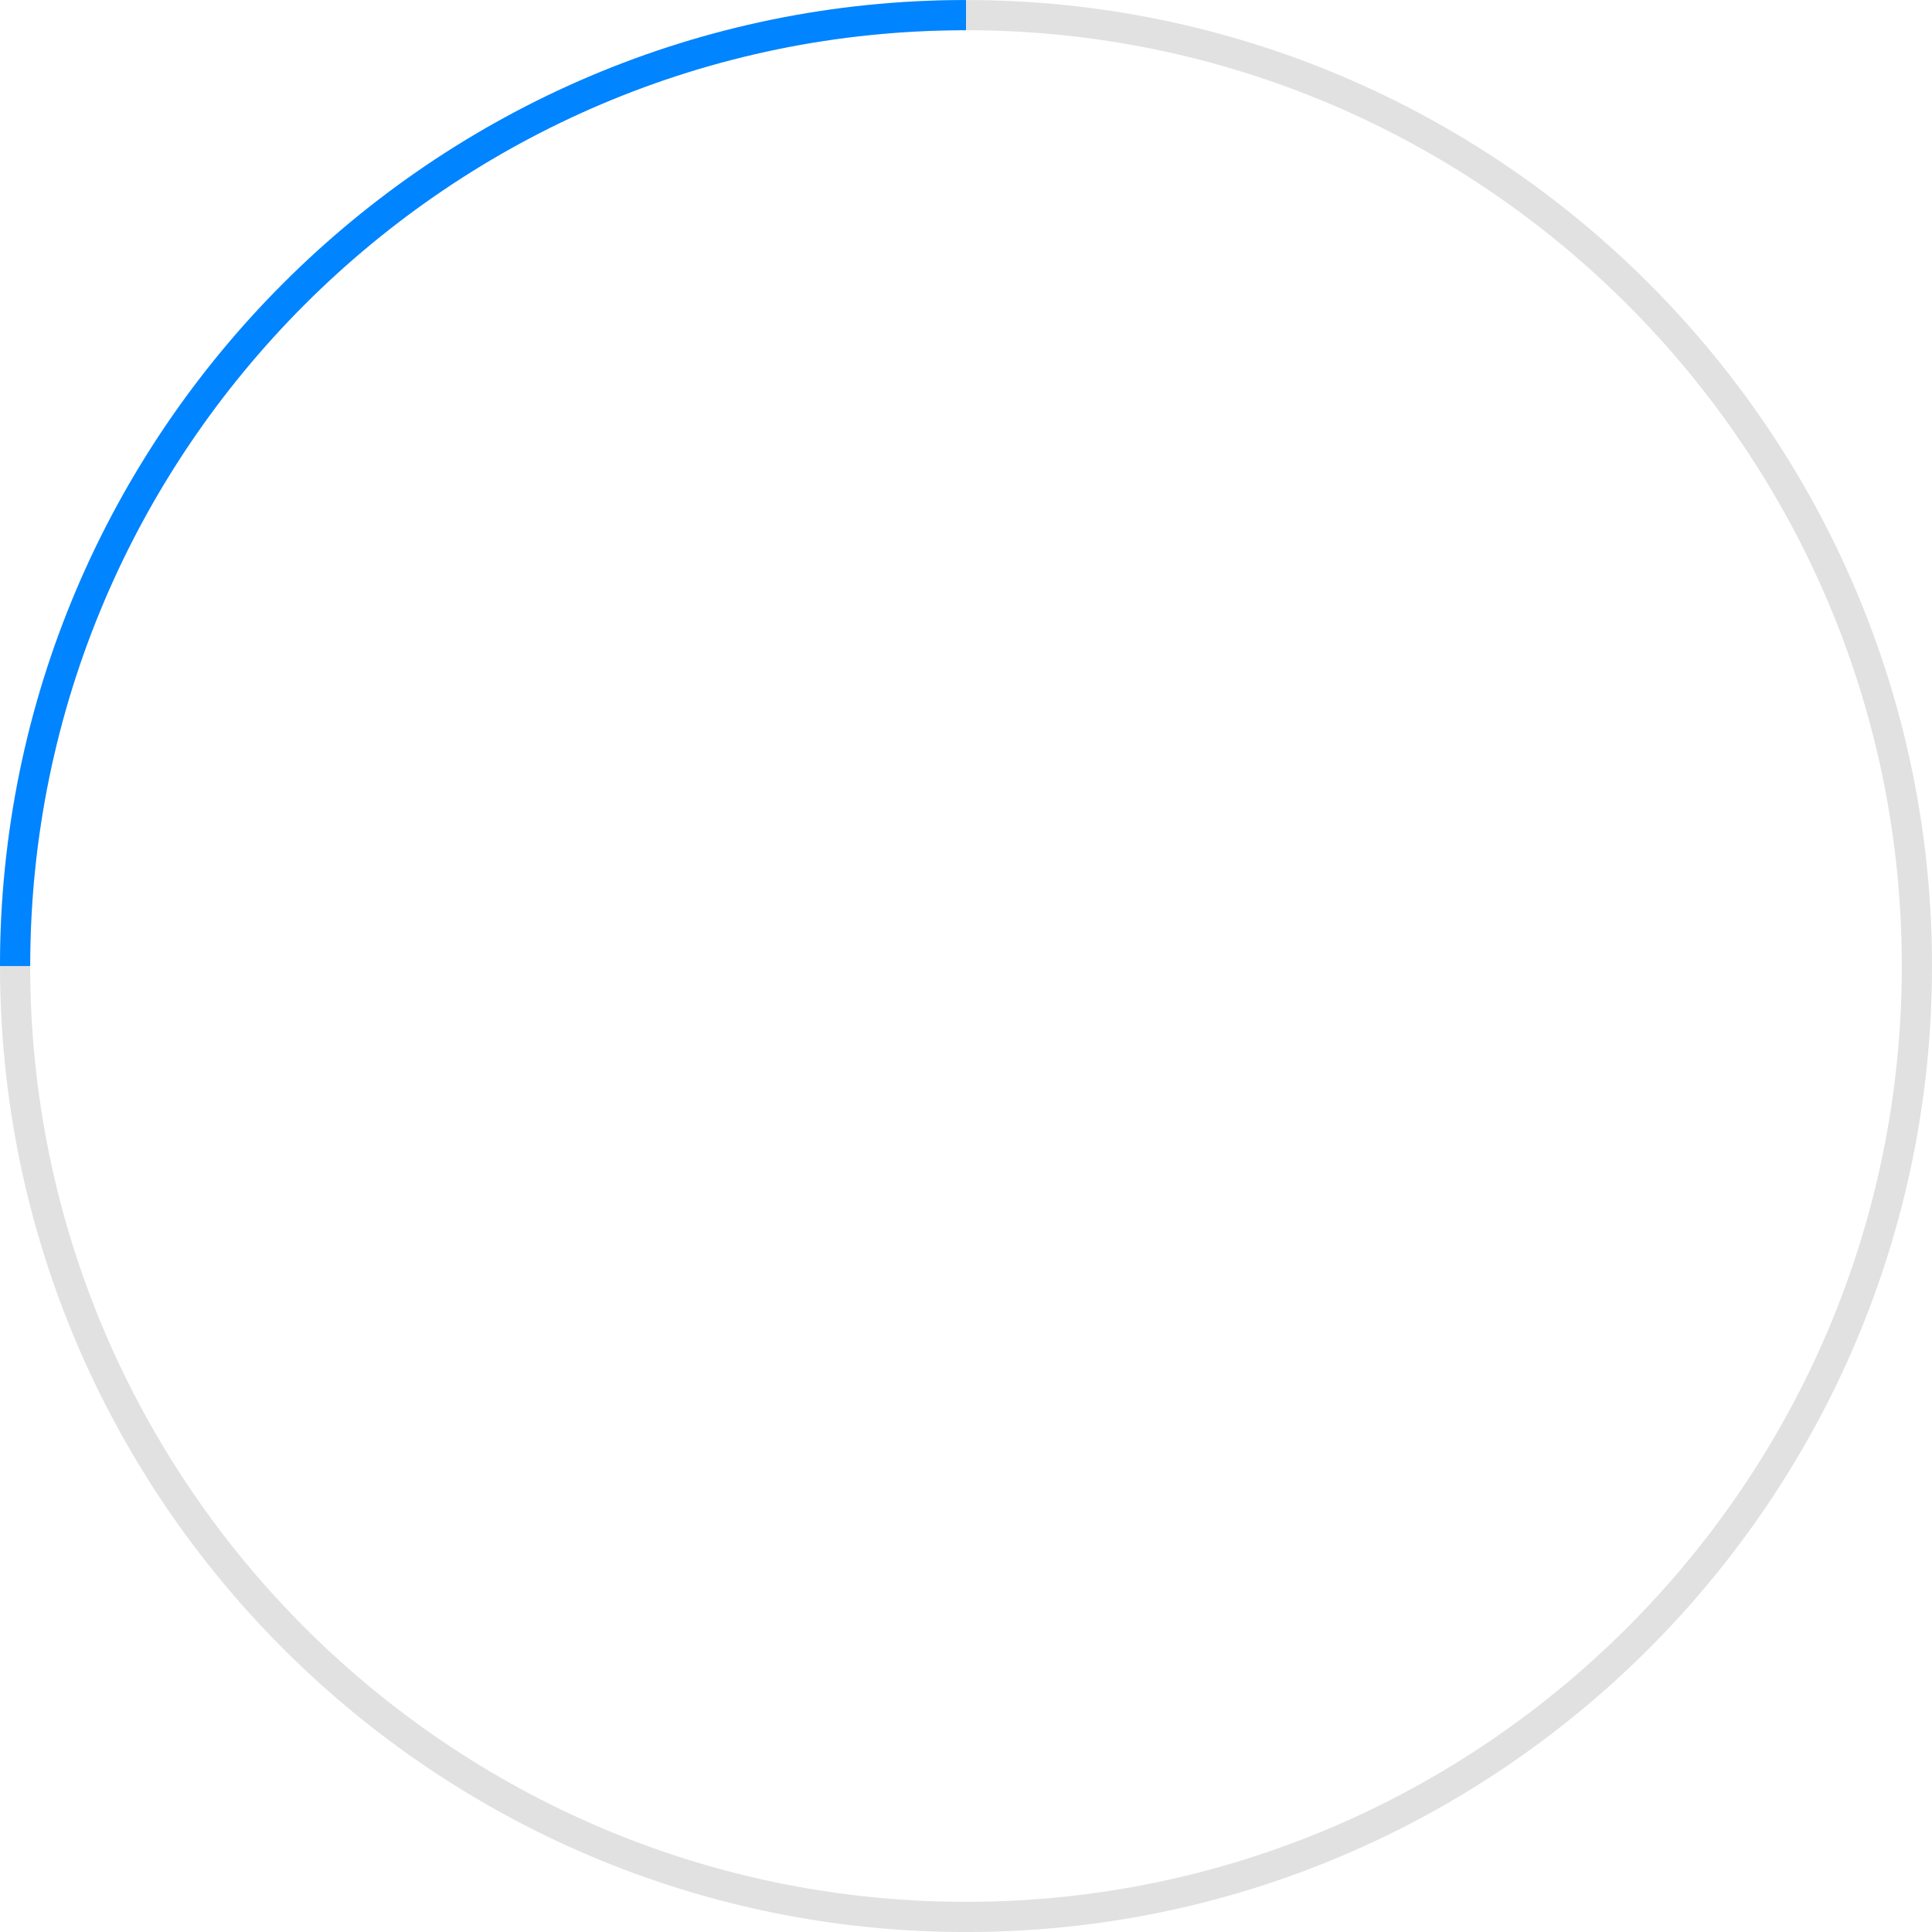 <?xml version="1.0" encoding="UTF-8" standalone="no"?>
<svg
   xmlns:dc="http://purl.org/dc/elements/1.1/"
   xmlns:cc="http://creativecommons.org/ns#"
   xmlns:rdf="http://www.w3.org/1999/02/22-rdf-syntax-ns#"
   xmlns:svg="http://www.w3.org/2000/svg"
   xmlns="http://www.w3.org/2000/svg"
   version="1.1"
   id="svg2"
   preserveAspectRatio="xMidYMin slice"
   viewBox="0 0 64 64"
   width="64"
   height="64">
  <path
     id="path4"
     stroke-opacity="1"
     stroke-miterlimit="10"
     stroke-linejoin="miter"
     stroke-linecap="butt"
     stroke-width="1"
     stroke="#e1e1e1"
     fill="none"
     d="M32,0.501c-17.369,0-31.5,14.131-31.5,31.5s14.131,31.5,31.5,31.5s31.5-14.131,31.5-31.5S49.369,0.501,32,0.501 z" />
  <path
     id="path6"
     stroke-opacity="1"
     stroke-miterlimit="10"
     stroke-linejoin="miter"
     stroke-linecap="butt"
     stroke-width="1"
     stroke="#0084ff"
     fill="none"
     d="M32,0.501c-17.369,0-31.5,14.131-31.5,31.5" />
</svg>
